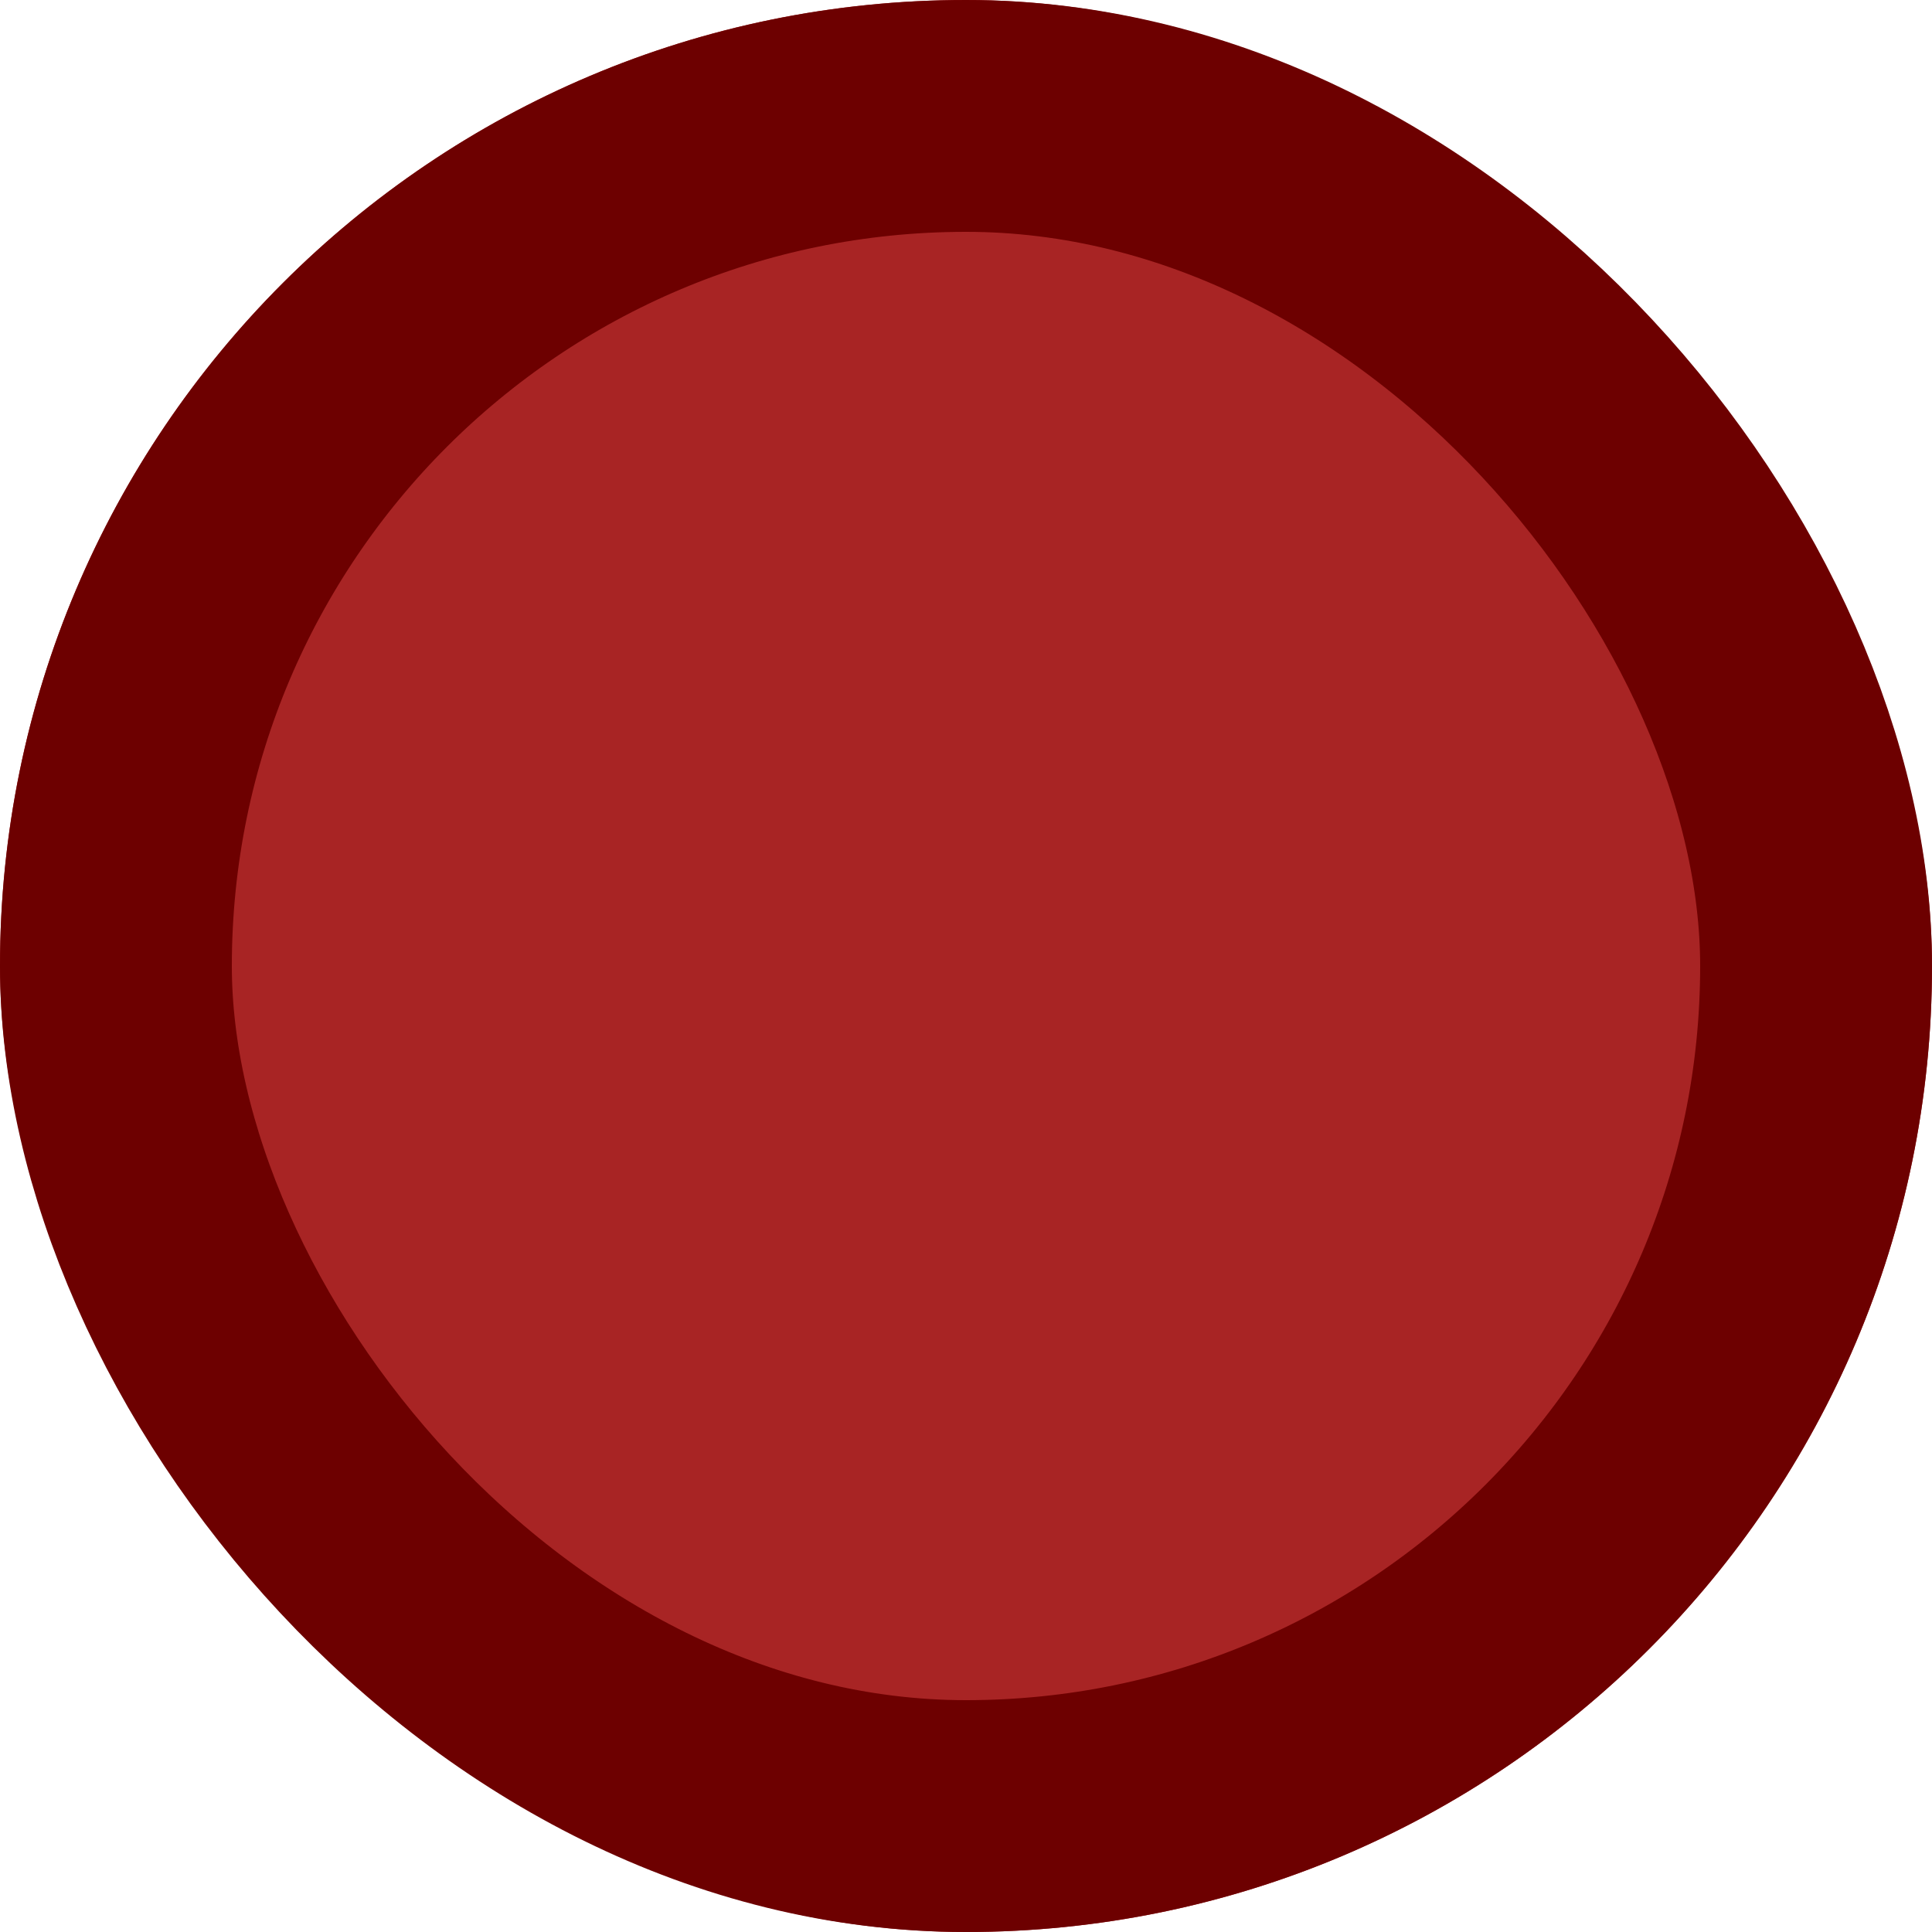 
<svg width="100px" height="100px" viewBox="0 0 100 100" version="1.1" xmlns="http://www.w3.org/2000/svg" xmlns:xlink="http://www.w3.org/1999/xlink">
    <!-- Generator: Sketch 47.1 (45422) - http://www.bohemiancoding.com/sketch -->
    <desc>Created with Sketch.</desc>
    <defs>
        <rect id="path-1" x="138" y="158" width="100" height="100" rx="50"></rect>
    </defs>
    <g id="30OCT2017" stroke="none" stroke-width="1" fill="none" fill-rule="evenodd">
        <g id="main-last" transform="translate(-138, -158)">
            <g id="Rectangle-14-Copy">
                <use fill="#A82424" fill-rule="evenodd" xlink:href="#path-1"></use>
                <rect stroke="#6D0000" stroke-width="12" x="144" y="164" width="88" height="88" rx="44"></rect>
            </g>
        </g>
    </g>
</svg>